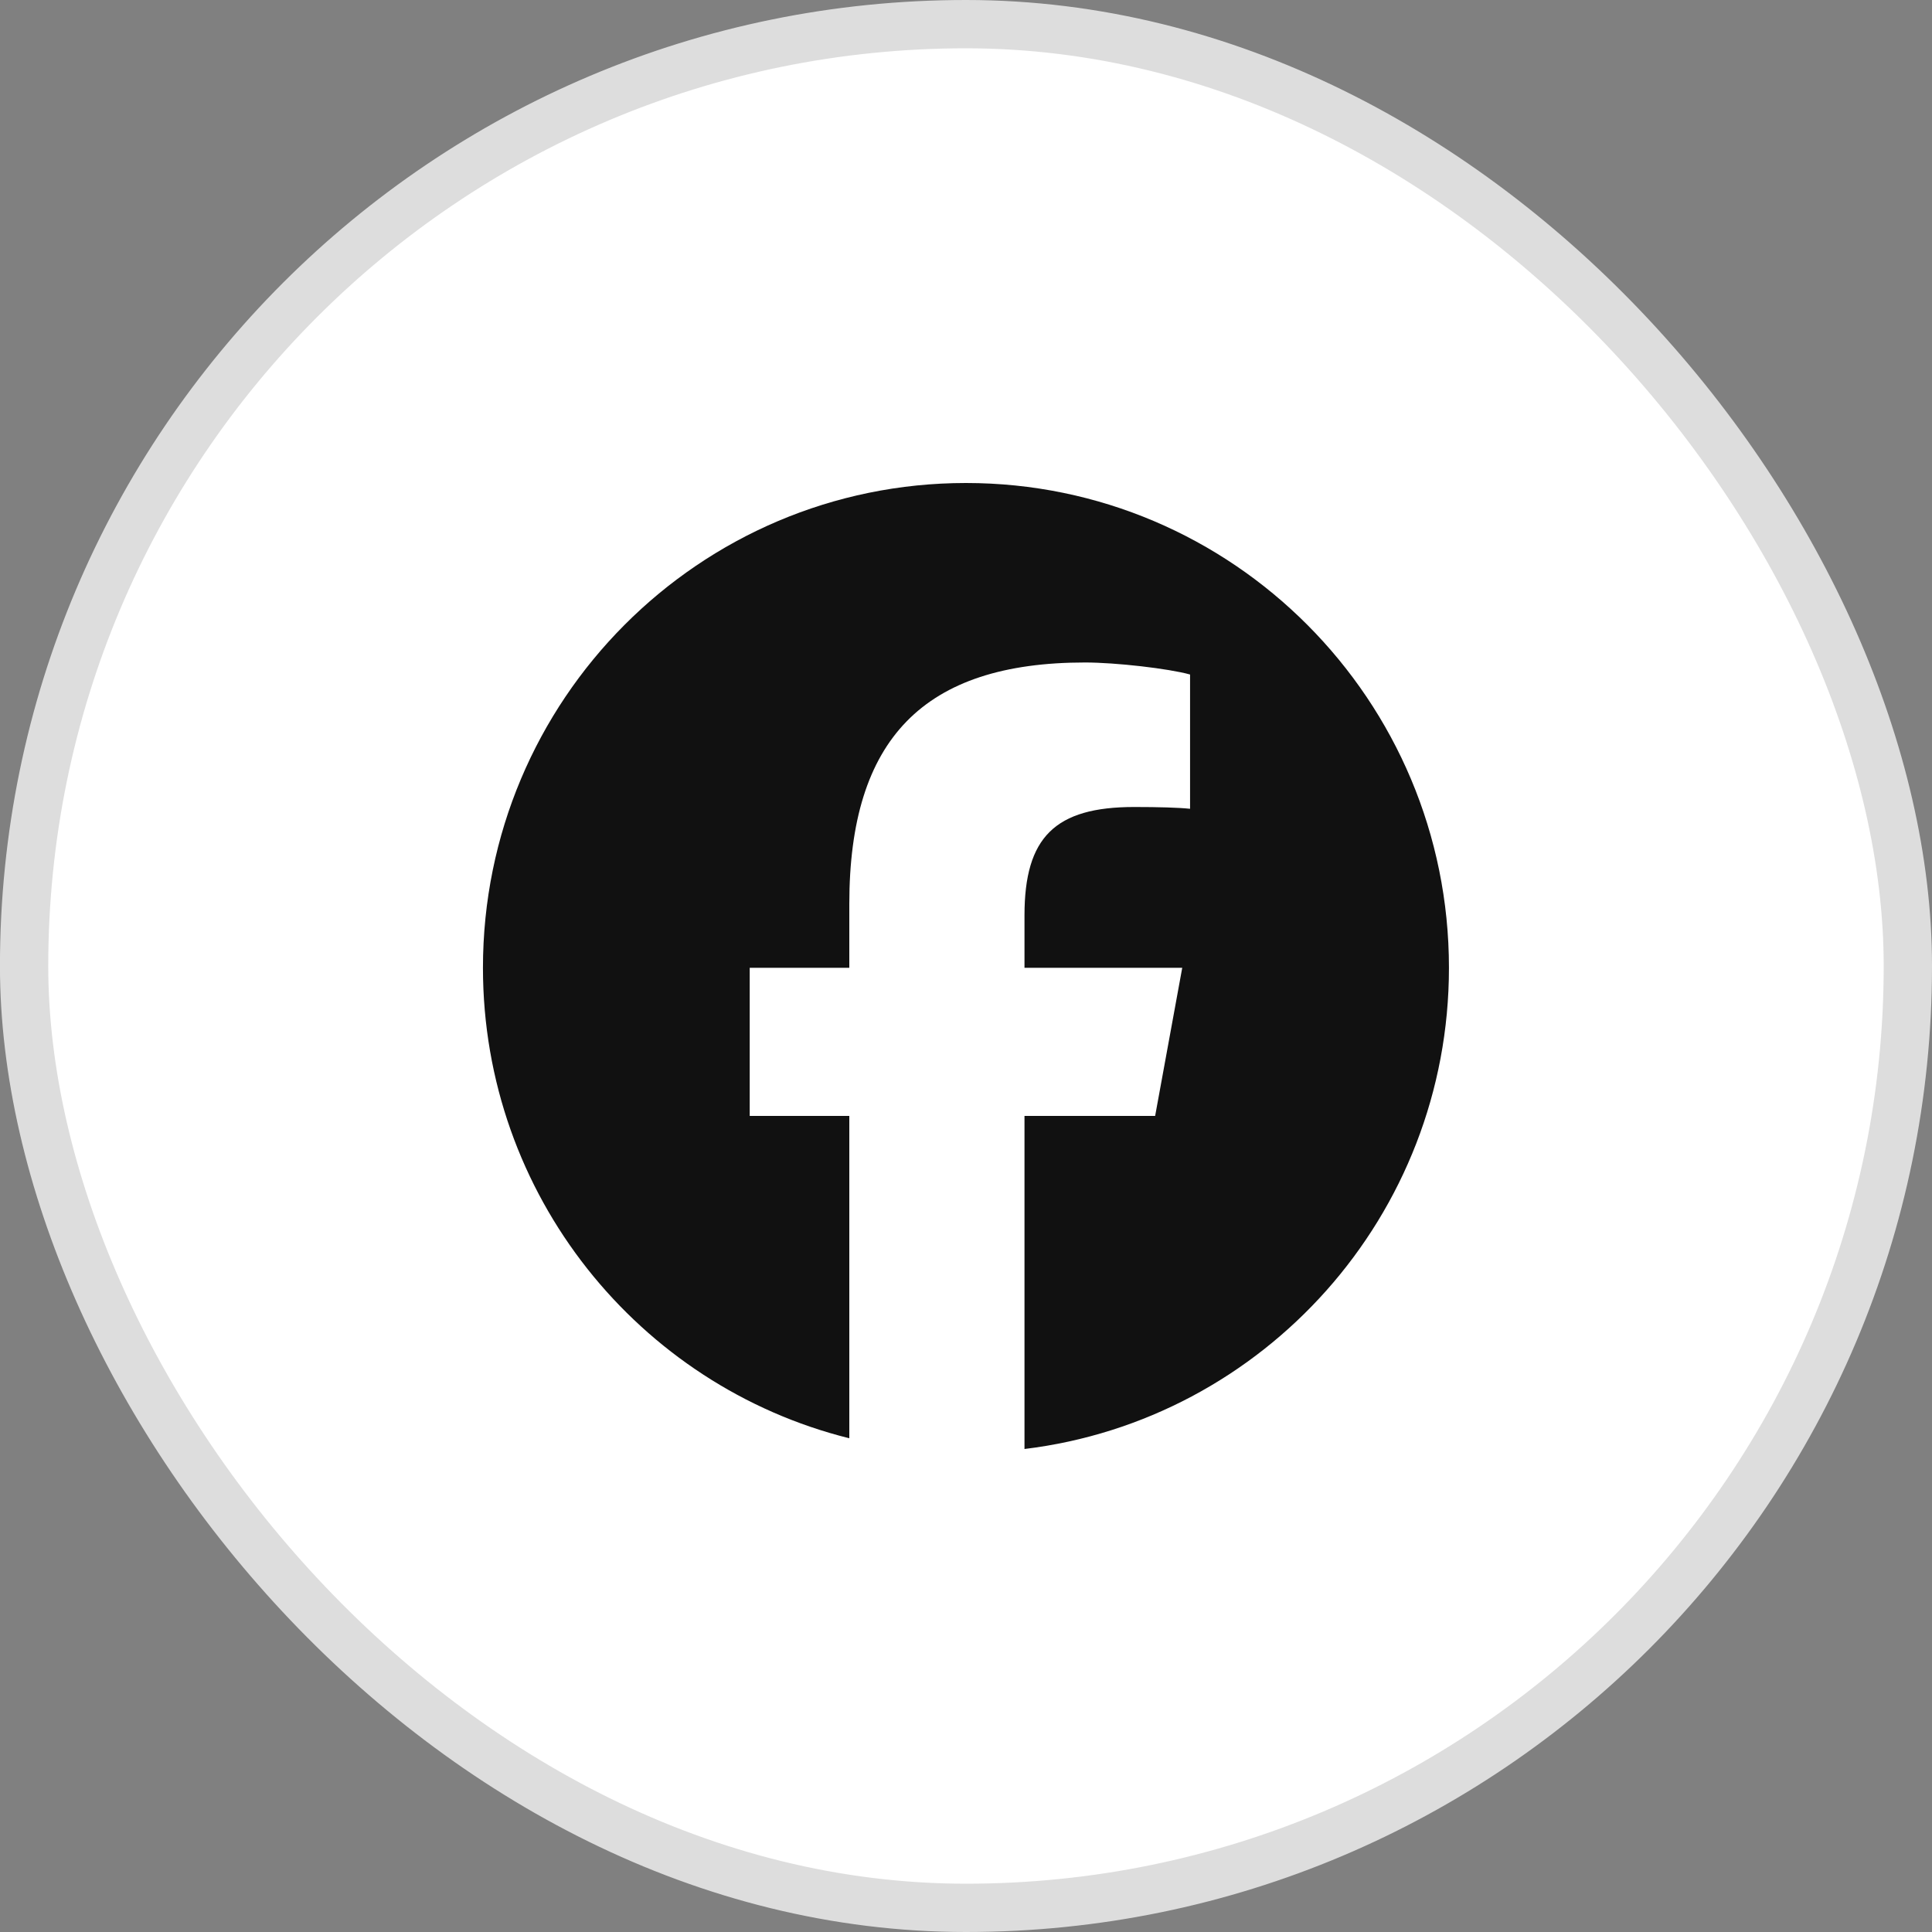 <svg width="40" height="40" viewBox="0 0 40 40" fill="none" xmlns="http://www.w3.org/2000/svg">
<rect x="0" y="0" width="40" height="40" fill="#808080" stroke="none"/>
<rect x="0.499" y="0.5" width="39.001" height="39" rx="19.5" fill="white"/>
<rect x="0.499" y="0.5" width="39.001" height="39" rx="19.5" stroke="#DDDDDD"/>
<circle cx="19.999" cy="20" r="10" fill="white"/>
<path d="M29.999 20.037C29.999 14.494 25.522 10 19.999 10C14.476 10 9.999 14.494 9.999 20.037C9.999 24.744 13.228 28.693 17.584 29.778V23.104H15.522V20.037H17.584V18.715C17.584 15.299 19.124 13.716 22.465 13.716C23.099 13.716 24.192 13.841 24.639 13.965V16.745C24.403 16.72 23.993 16.708 23.484 16.708C21.845 16.708 21.211 17.331 21.211 18.952V20.037H24.477L23.916 23.104H21.211V30C26.163 29.4 29.999 25.168 29.999 20.037H29.999Z" fill="#111111"/>
</svg>
